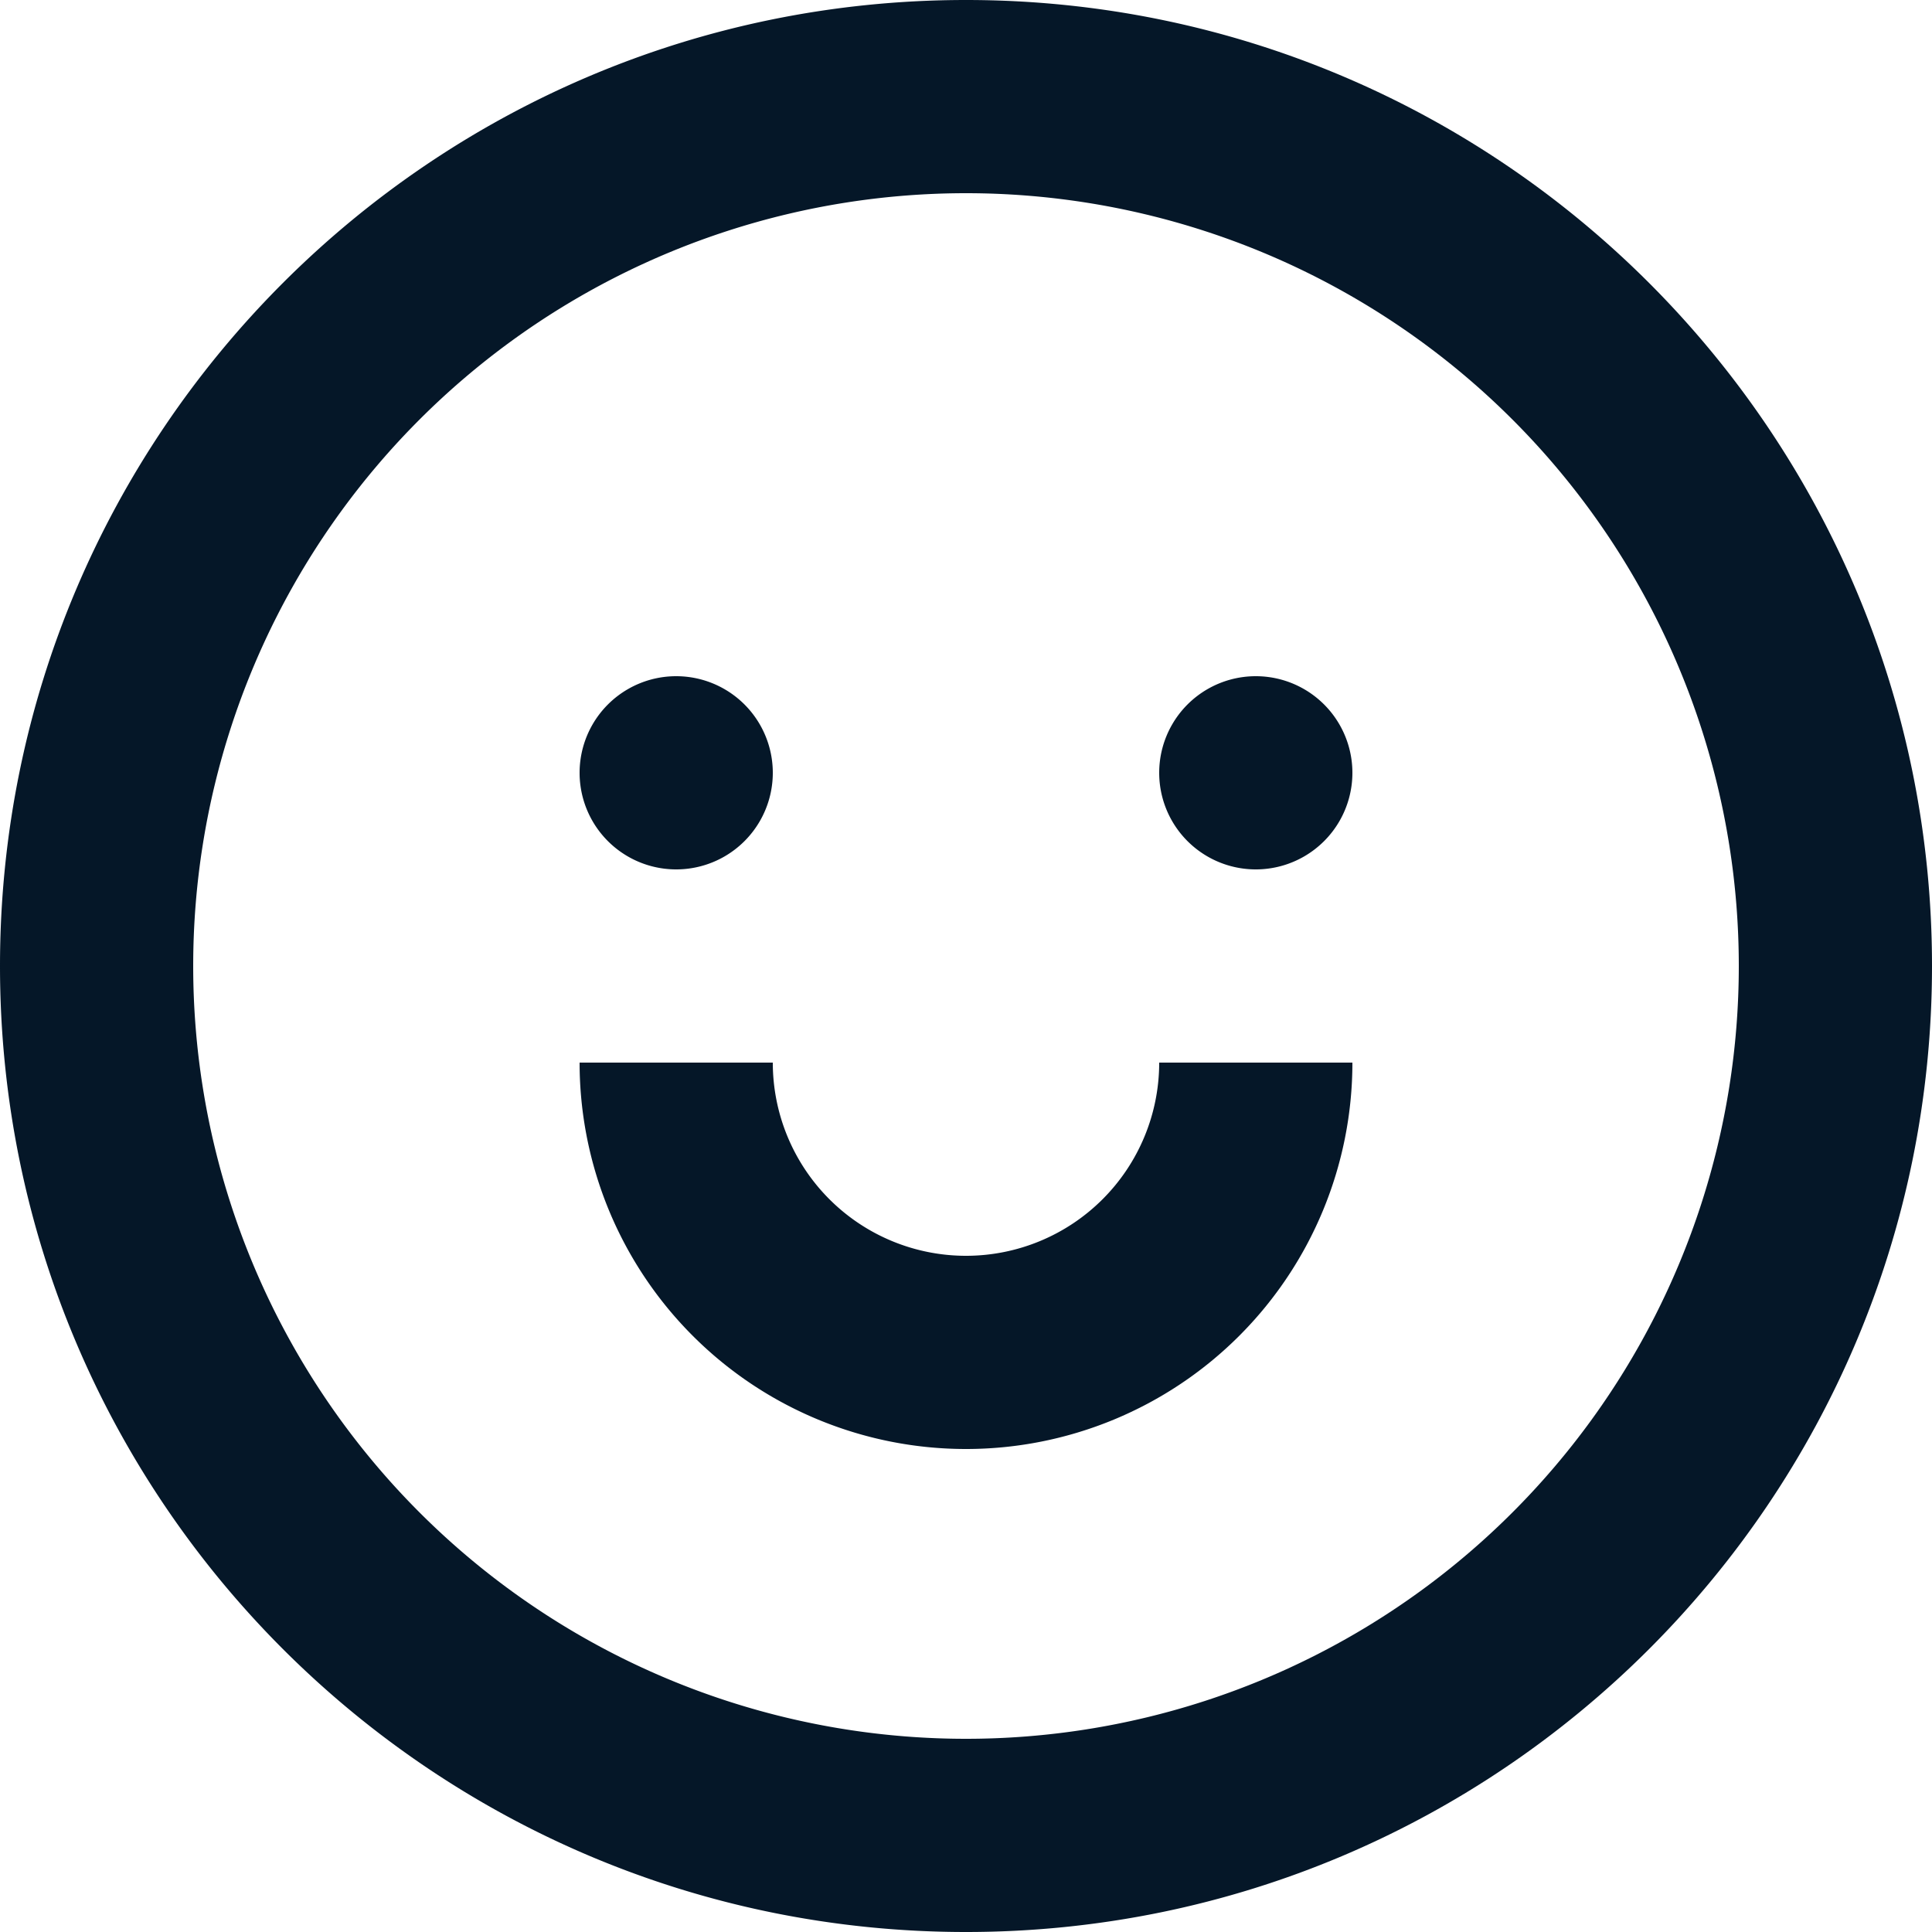 <svg width="20" height="20" fill="none" xmlns="http://www.w3.org/2000/svg"><path d="M14 11h-2a2 2 0 11-4 0H6a4 4 0 008 0zM8 8a1 1 0 11-2 0 1 1 0 012 0zm5 1a1 1 0 100-2 1 1 0 000 2z" fill="#051728"/><path fill-rule="evenodd" clip-rule="evenodd" d="M20 10c0 5.523-4.477 10-10 10S0 15.523 0 10 4.477 0 10 0s10 4.477 10 10zm-2 0a8 8 0 11-16 0 8 8 0 0116 0z" fill="#051728"/></svg>